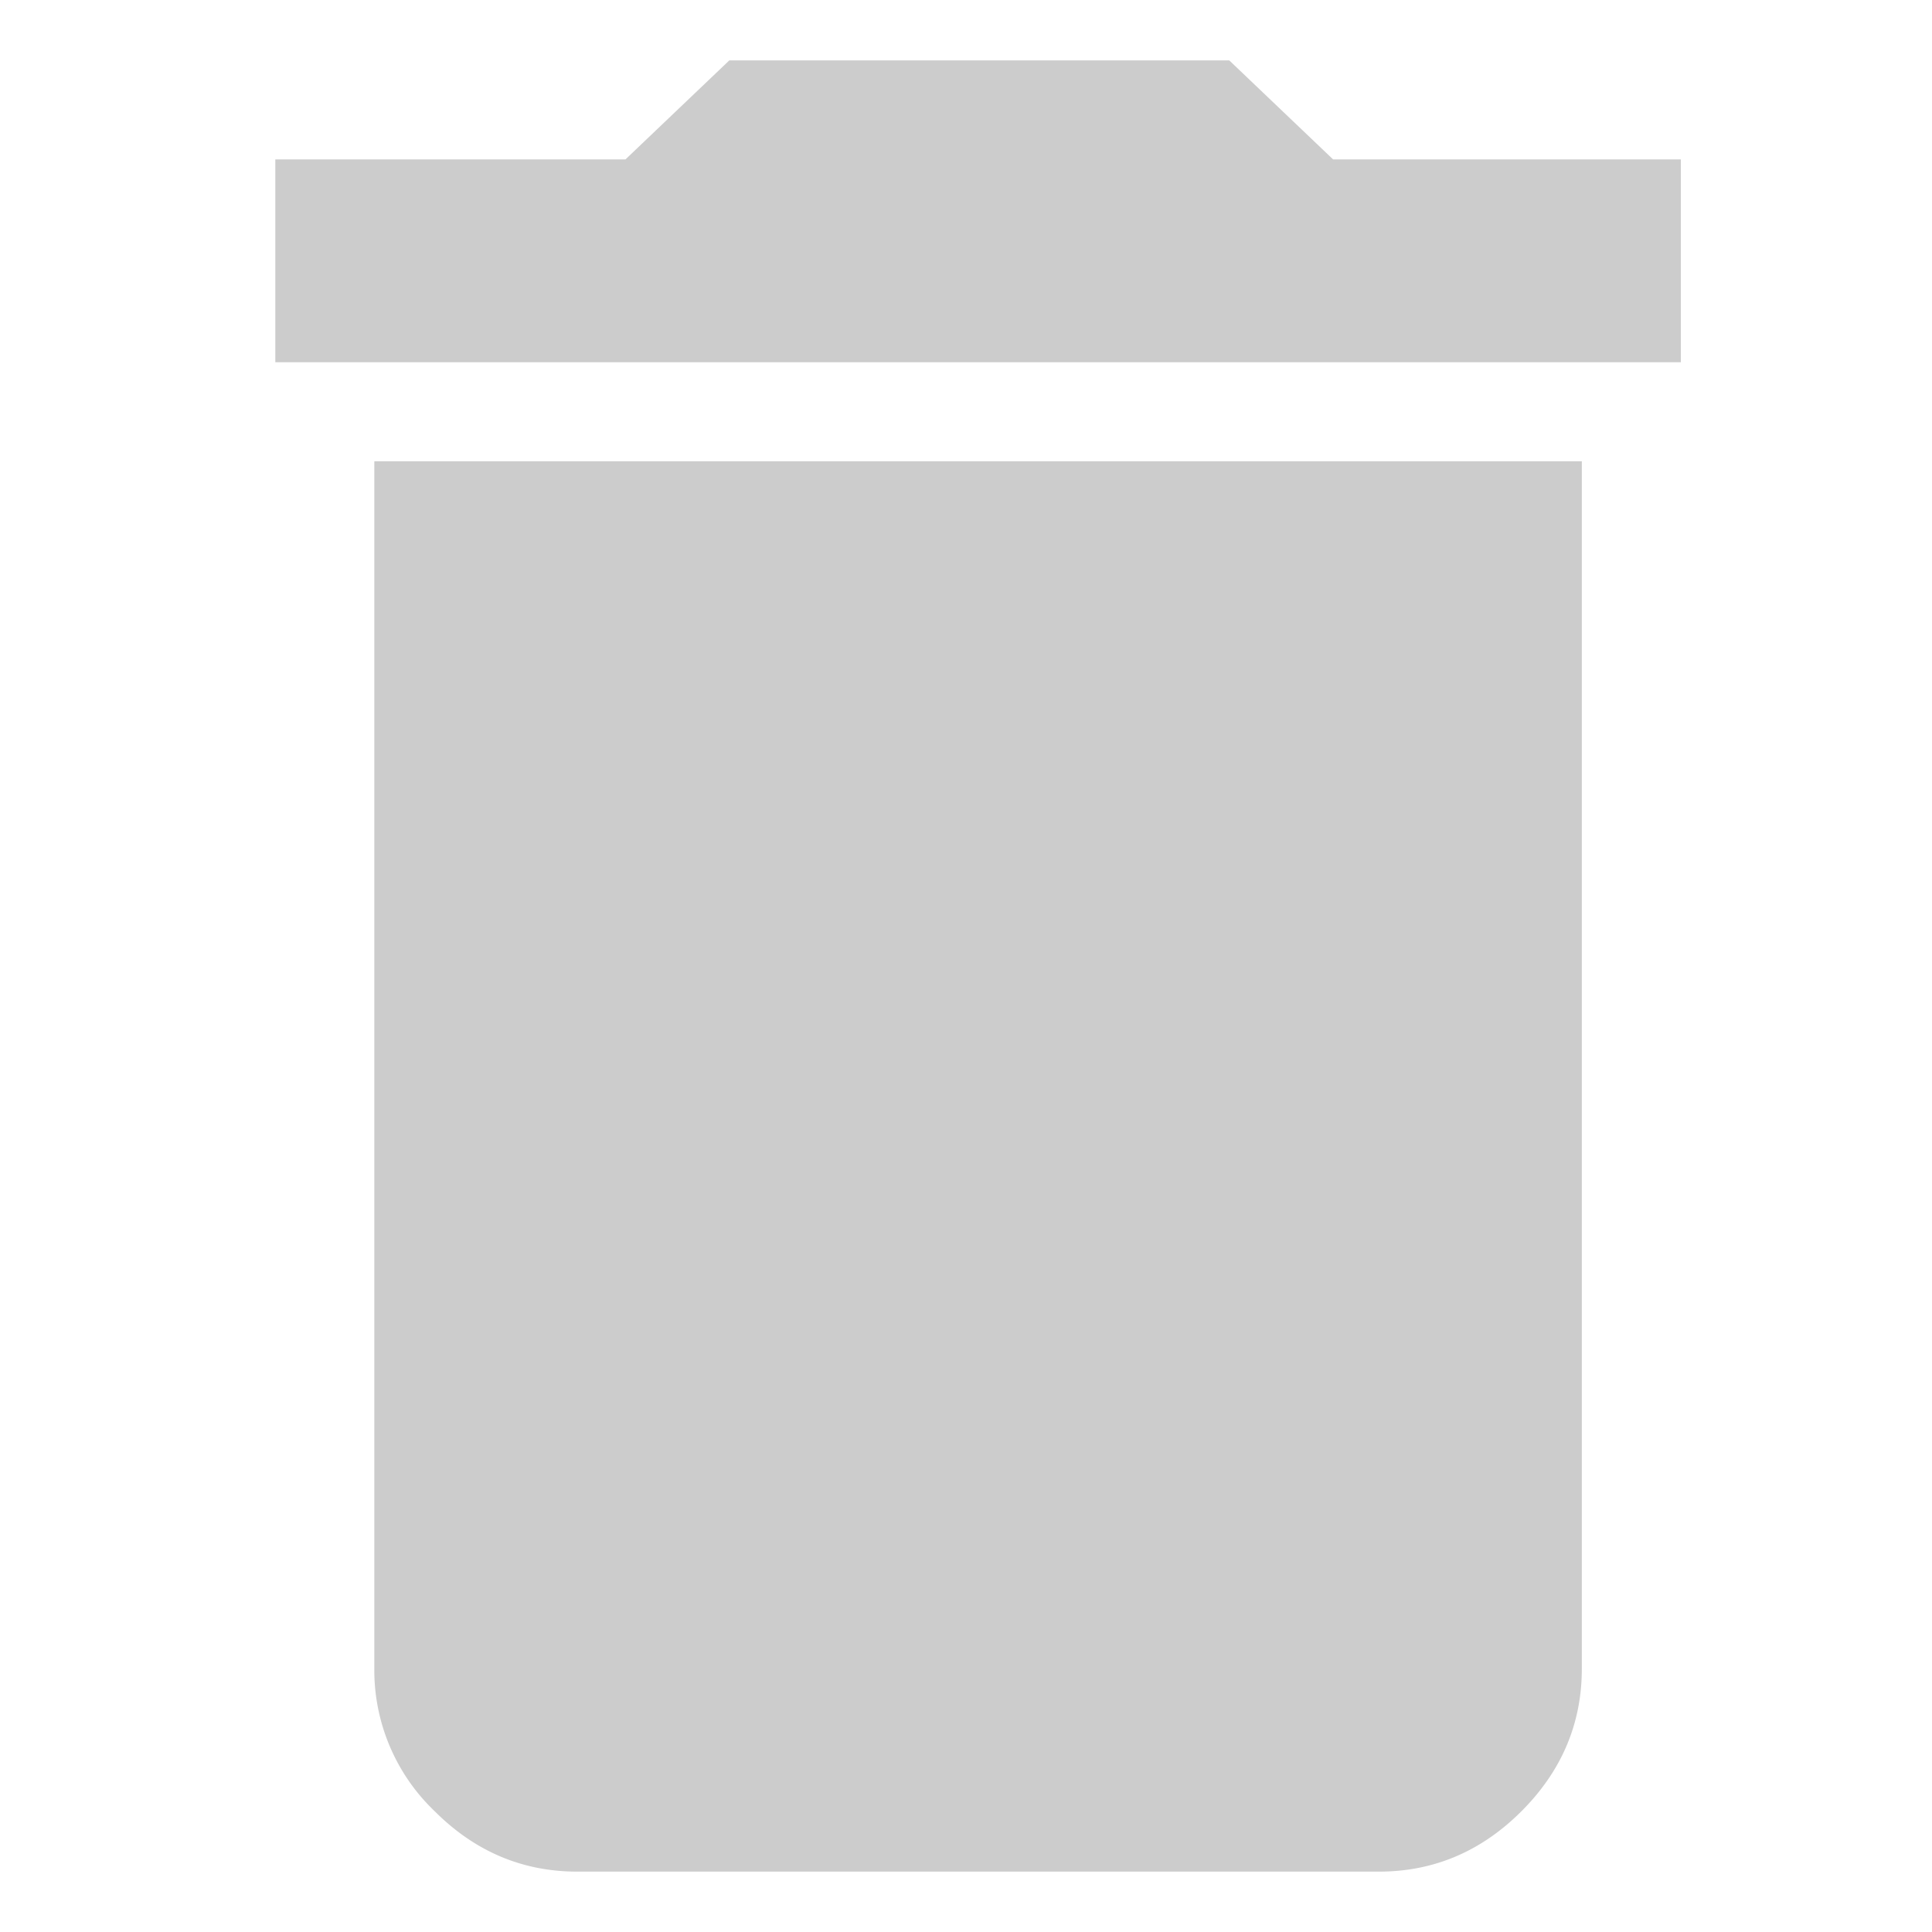<?xml version="1.0" standalone="no"?><!DOCTYPE svg PUBLIC "-//W3C//DTD SVG 1.1//EN" "http://www.w3.org/Graphics/SVG/1.1/DTD/svg11.dtd"><svg t="1564037483089" class="icon" viewBox="0 0 1024 1024" version="1.1" xmlns="http://www.w3.org/2000/svg" p-id="4681" xmlns:xlink="http://www.w3.org/1999/xlink" width="200" height="200"><defs><style type="text/css"></style></defs><path d="M890.88 84.48V192H145.92V84.48h185.6L386.56 32h264.96l55.04 52.48h184.32zM198.4 884.48v-640h640v640c0 28.992-10.688 54.208-32 75.52-21.312 21.312-46.528 32-75.52 32H305.92c-28.992 0-54.208-10.688-75.52-32a103.296 103.296 0 0 1-32-75.52z" fill="#CCCCCC" p-id="4682"></path></svg>